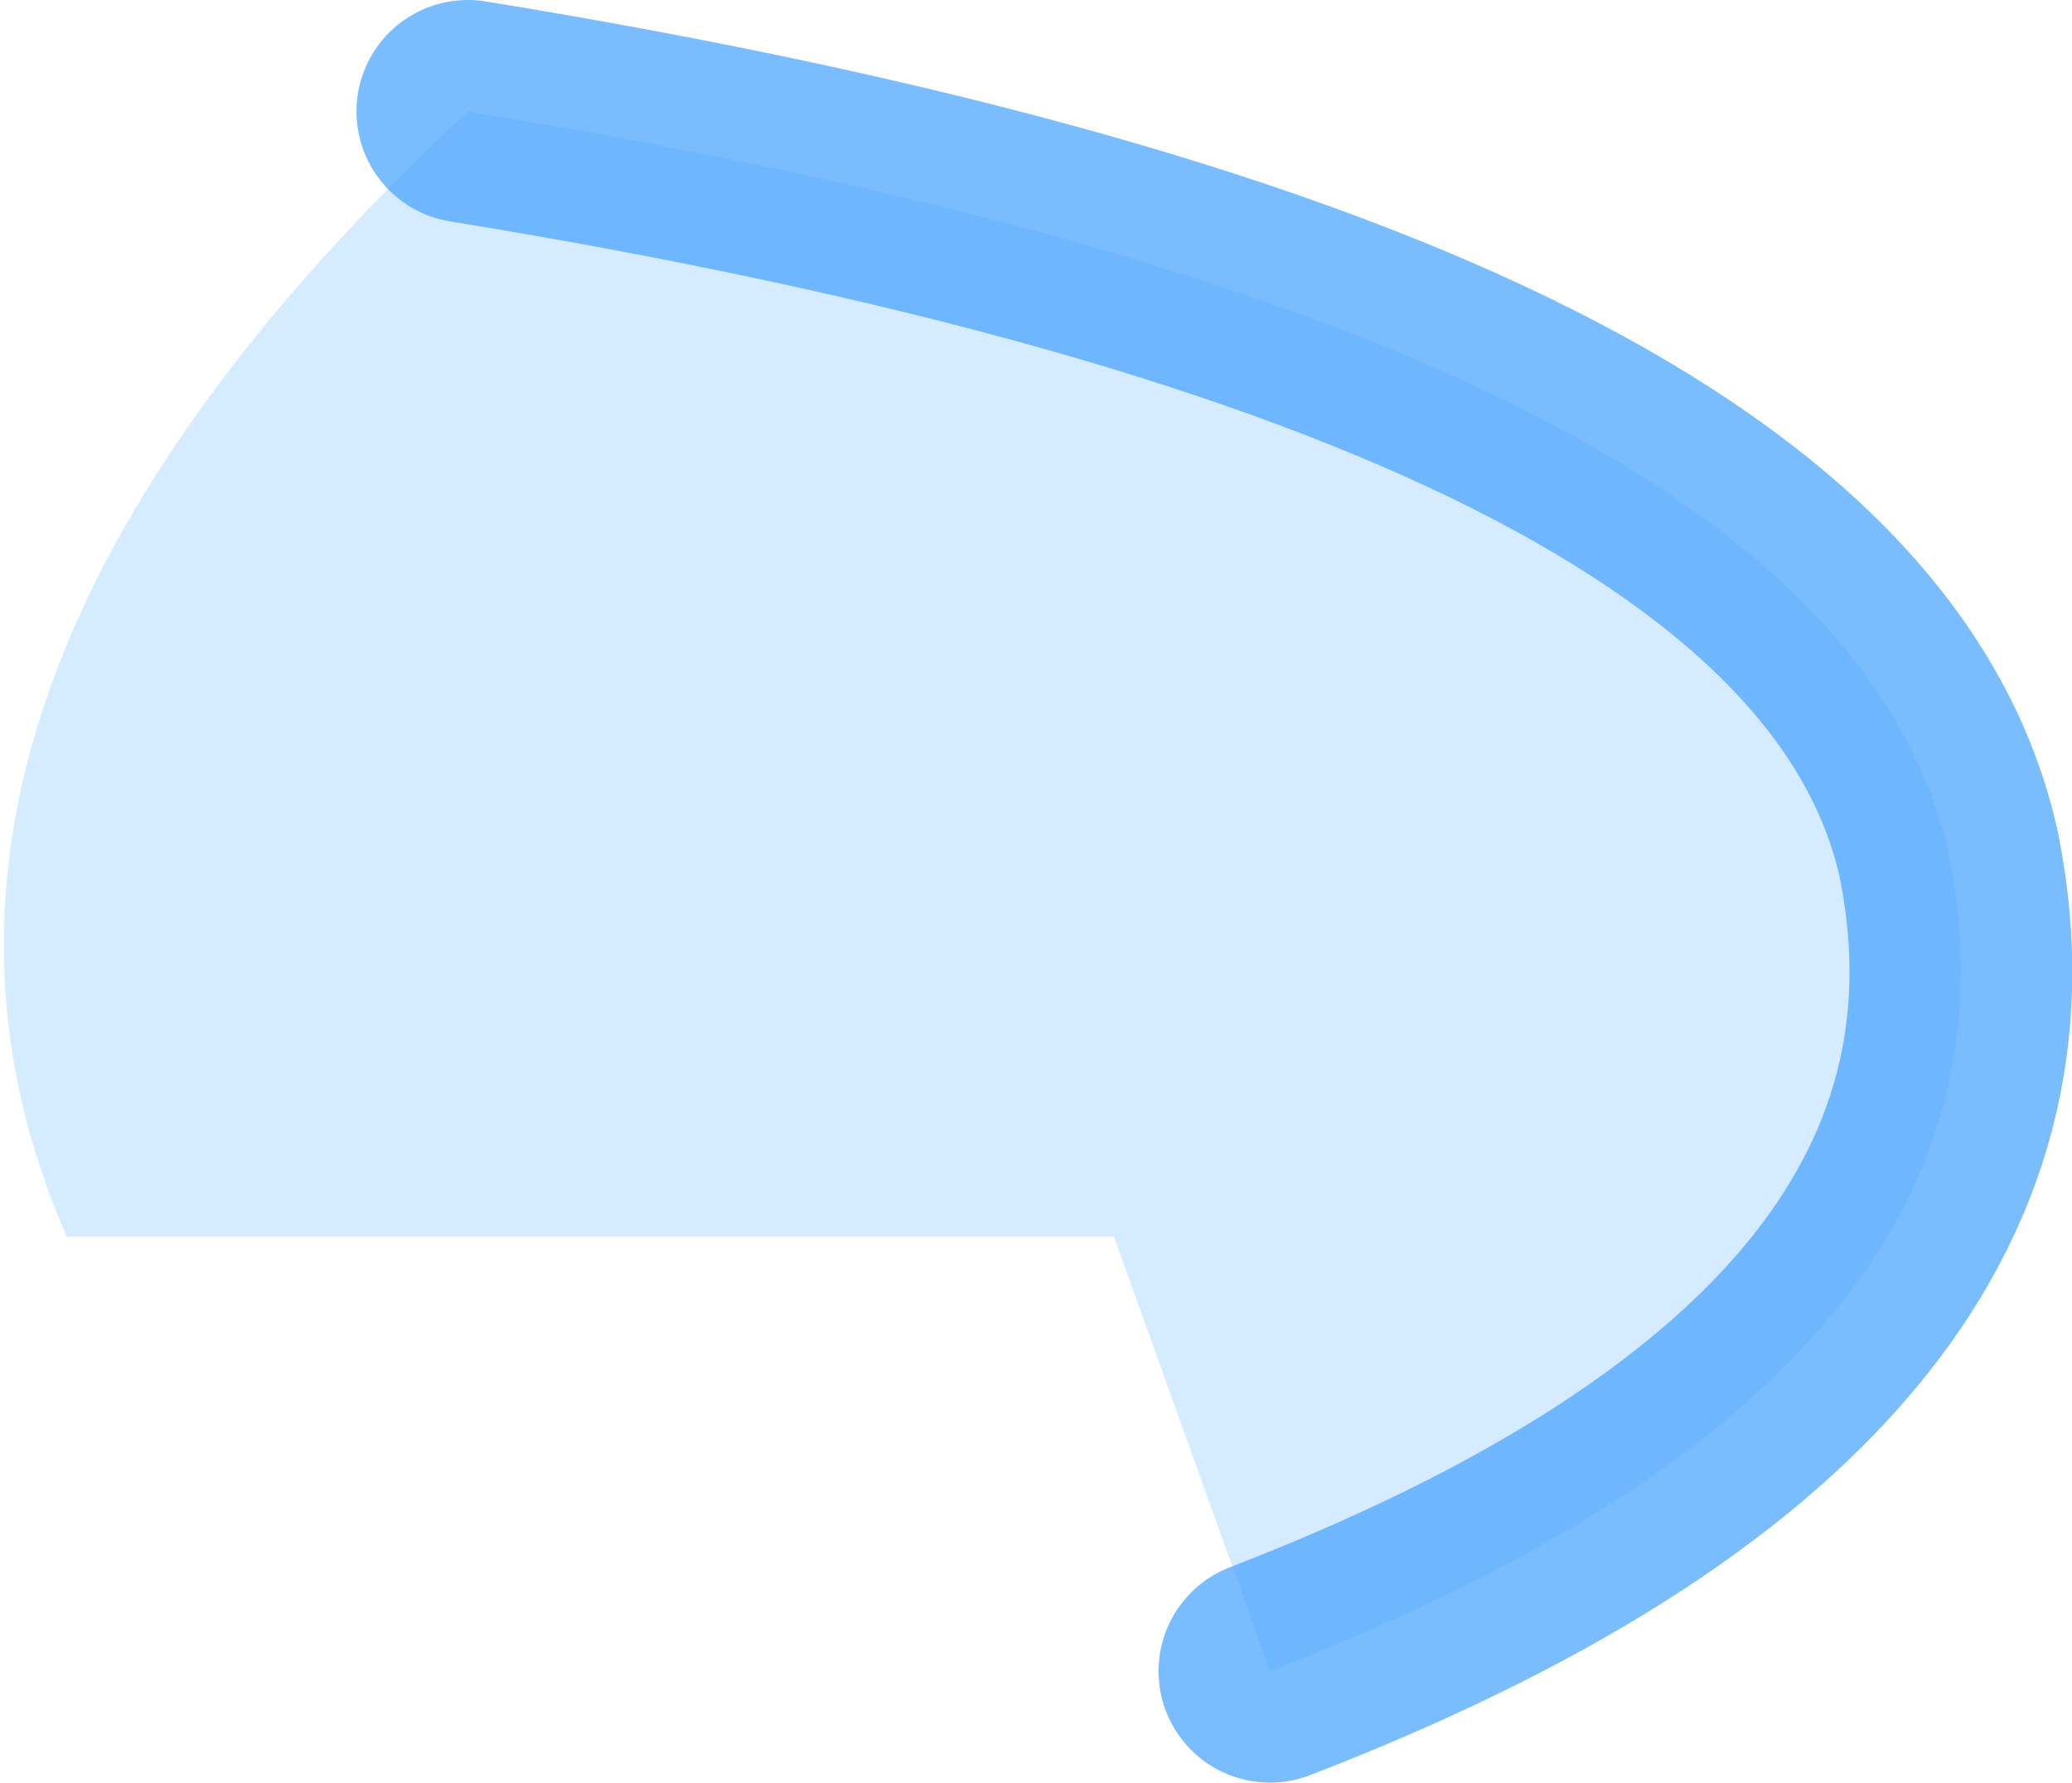 <?xml version="1.0" encoding="UTF-8" standalone="no"?>
<svg xmlns:xlink="http://www.w3.org/1999/xlink" height="8.0px" width="9.3px" xmlns="http://www.w3.org/2000/svg">
  <g transform="matrix(1.0, 0.0, 0.0, 1.0, -15.85, 5.25)">
    <path d="M17.95 -4.75 Q24.1 -3.75 24.6 -1.4 25.05 0.9 21.55 2.25 L20.85 0.3 16.15 0.3 Q15.1 -2.1 17.95 -4.75" fill="#cde7fe" fill-opacity="0.851" fill-rule="evenodd" stroke="none"/>
    <path d="M17.95 -4.75 Q24.1 -3.75 24.6 -1.4 25.05 0.9 21.55 2.25" fill="none" stroke="#45a2fe" stroke-linecap="round" stroke-linejoin="round" stroke-opacity="0.714" stroke-width="1.0"/>
  </g>
</svg>
